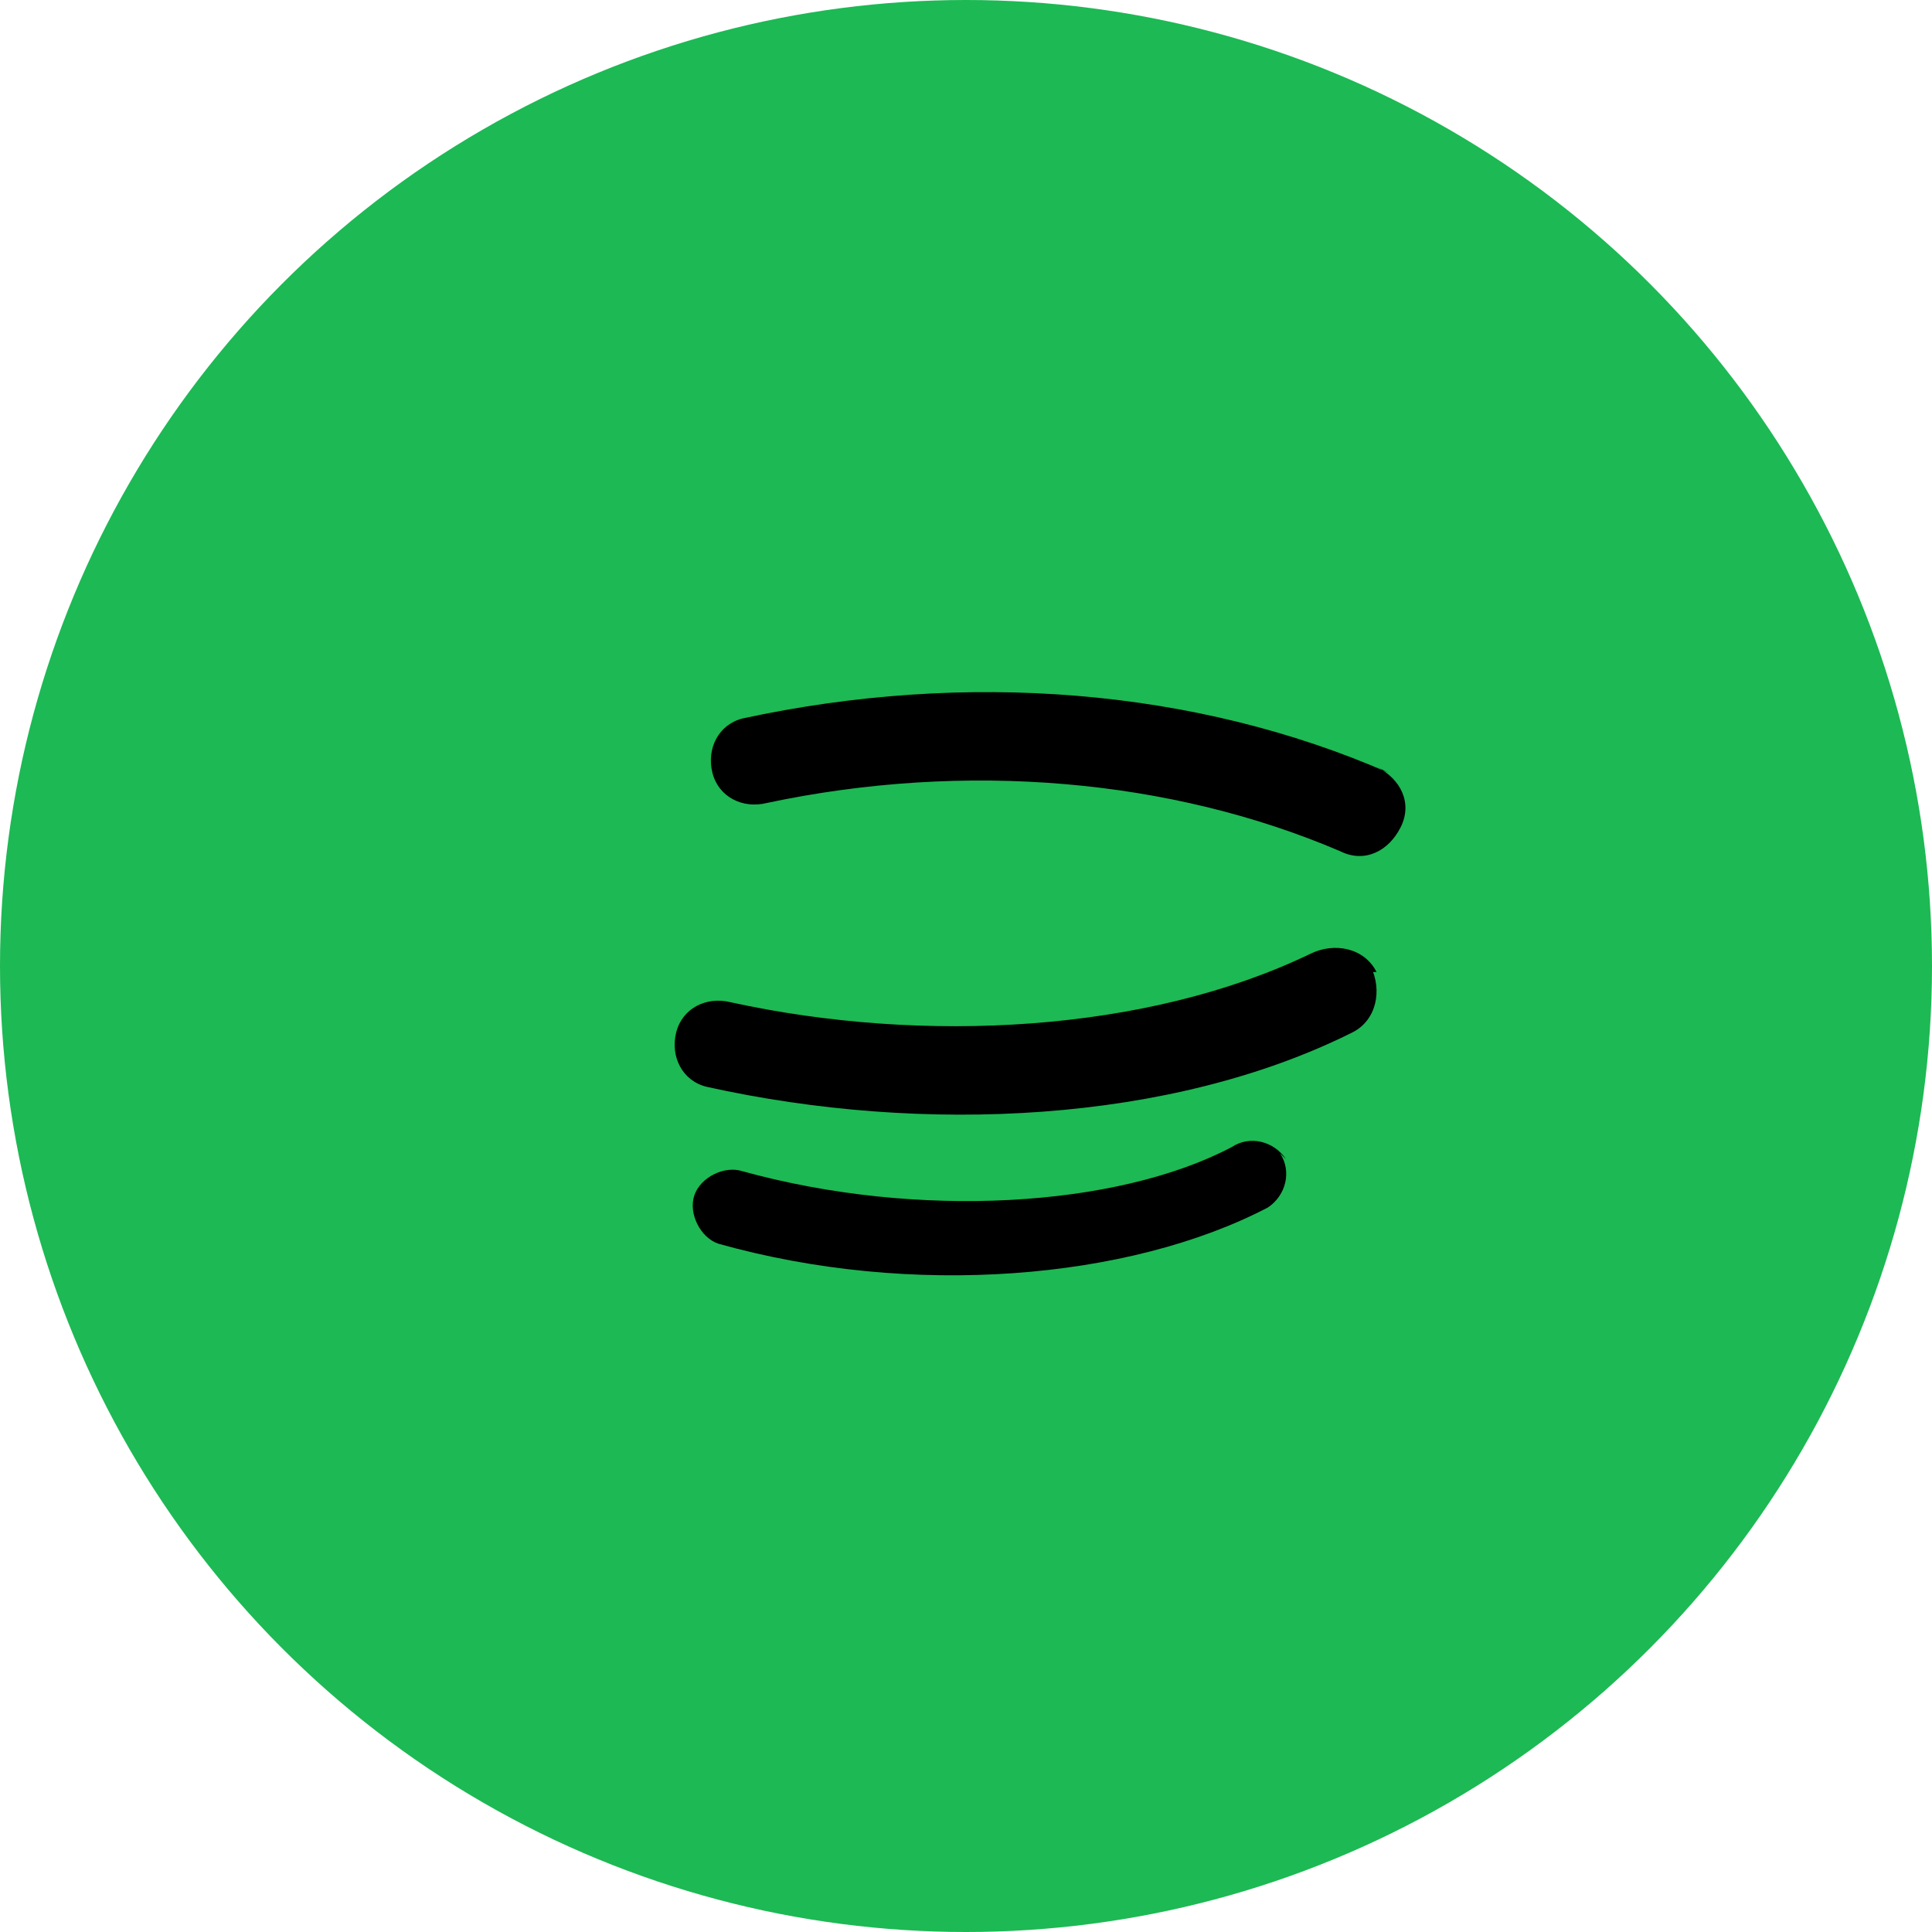 <svg width="32" height="32" viewBox="0 0 32 32" fill="none" xmlns="http://www.w3.org/2000/svg">
  <circle cx="16" cy="16" r="16" fill="#1DB954"/>
  <path d="M23 12.8C19.8 11.4 16 11.1 12.3 11.9C11.9 12 11.7 12.4 11.8 12.8C11.9 13.2 12.3 13.4 12.7 13.3C16 12.6 19.4 12.9 22.2 14.1C22.6 14.3 23 14.1 23.2 13.7C23.4 13.3 23.2 12.9 22.8 12.7L23 12.8ZM22.8 16.1C22.6 15.7 22.1 15.6 21.7 15.8C19 17.1 15.3 17.3 12.1 16.6C11.7 16.5 11.3 16.7 11.2 17.1C11.1 17.5 11.3 17.9 11.7 18C15.3 18.8 19.4 18.6 22.4 17.1C22.8 16.9 22.9 16.4 22.7 16V16.1ZM21.3 19.2C21.1 18.9 20.7 18.8 20.4 19C18.5 20 15.2 20.2 12.3 19.4C12 19.3 11.6 19.5 11.5 19.8C11.4 20.1 11.6 20.5 11.9 20.6C15.1 21.5 18.7 21.2 21 20C21.3 19.8 21.4 19.4 21.2 19.1L21.3 19.2Z" fill="black"/>
</svg>